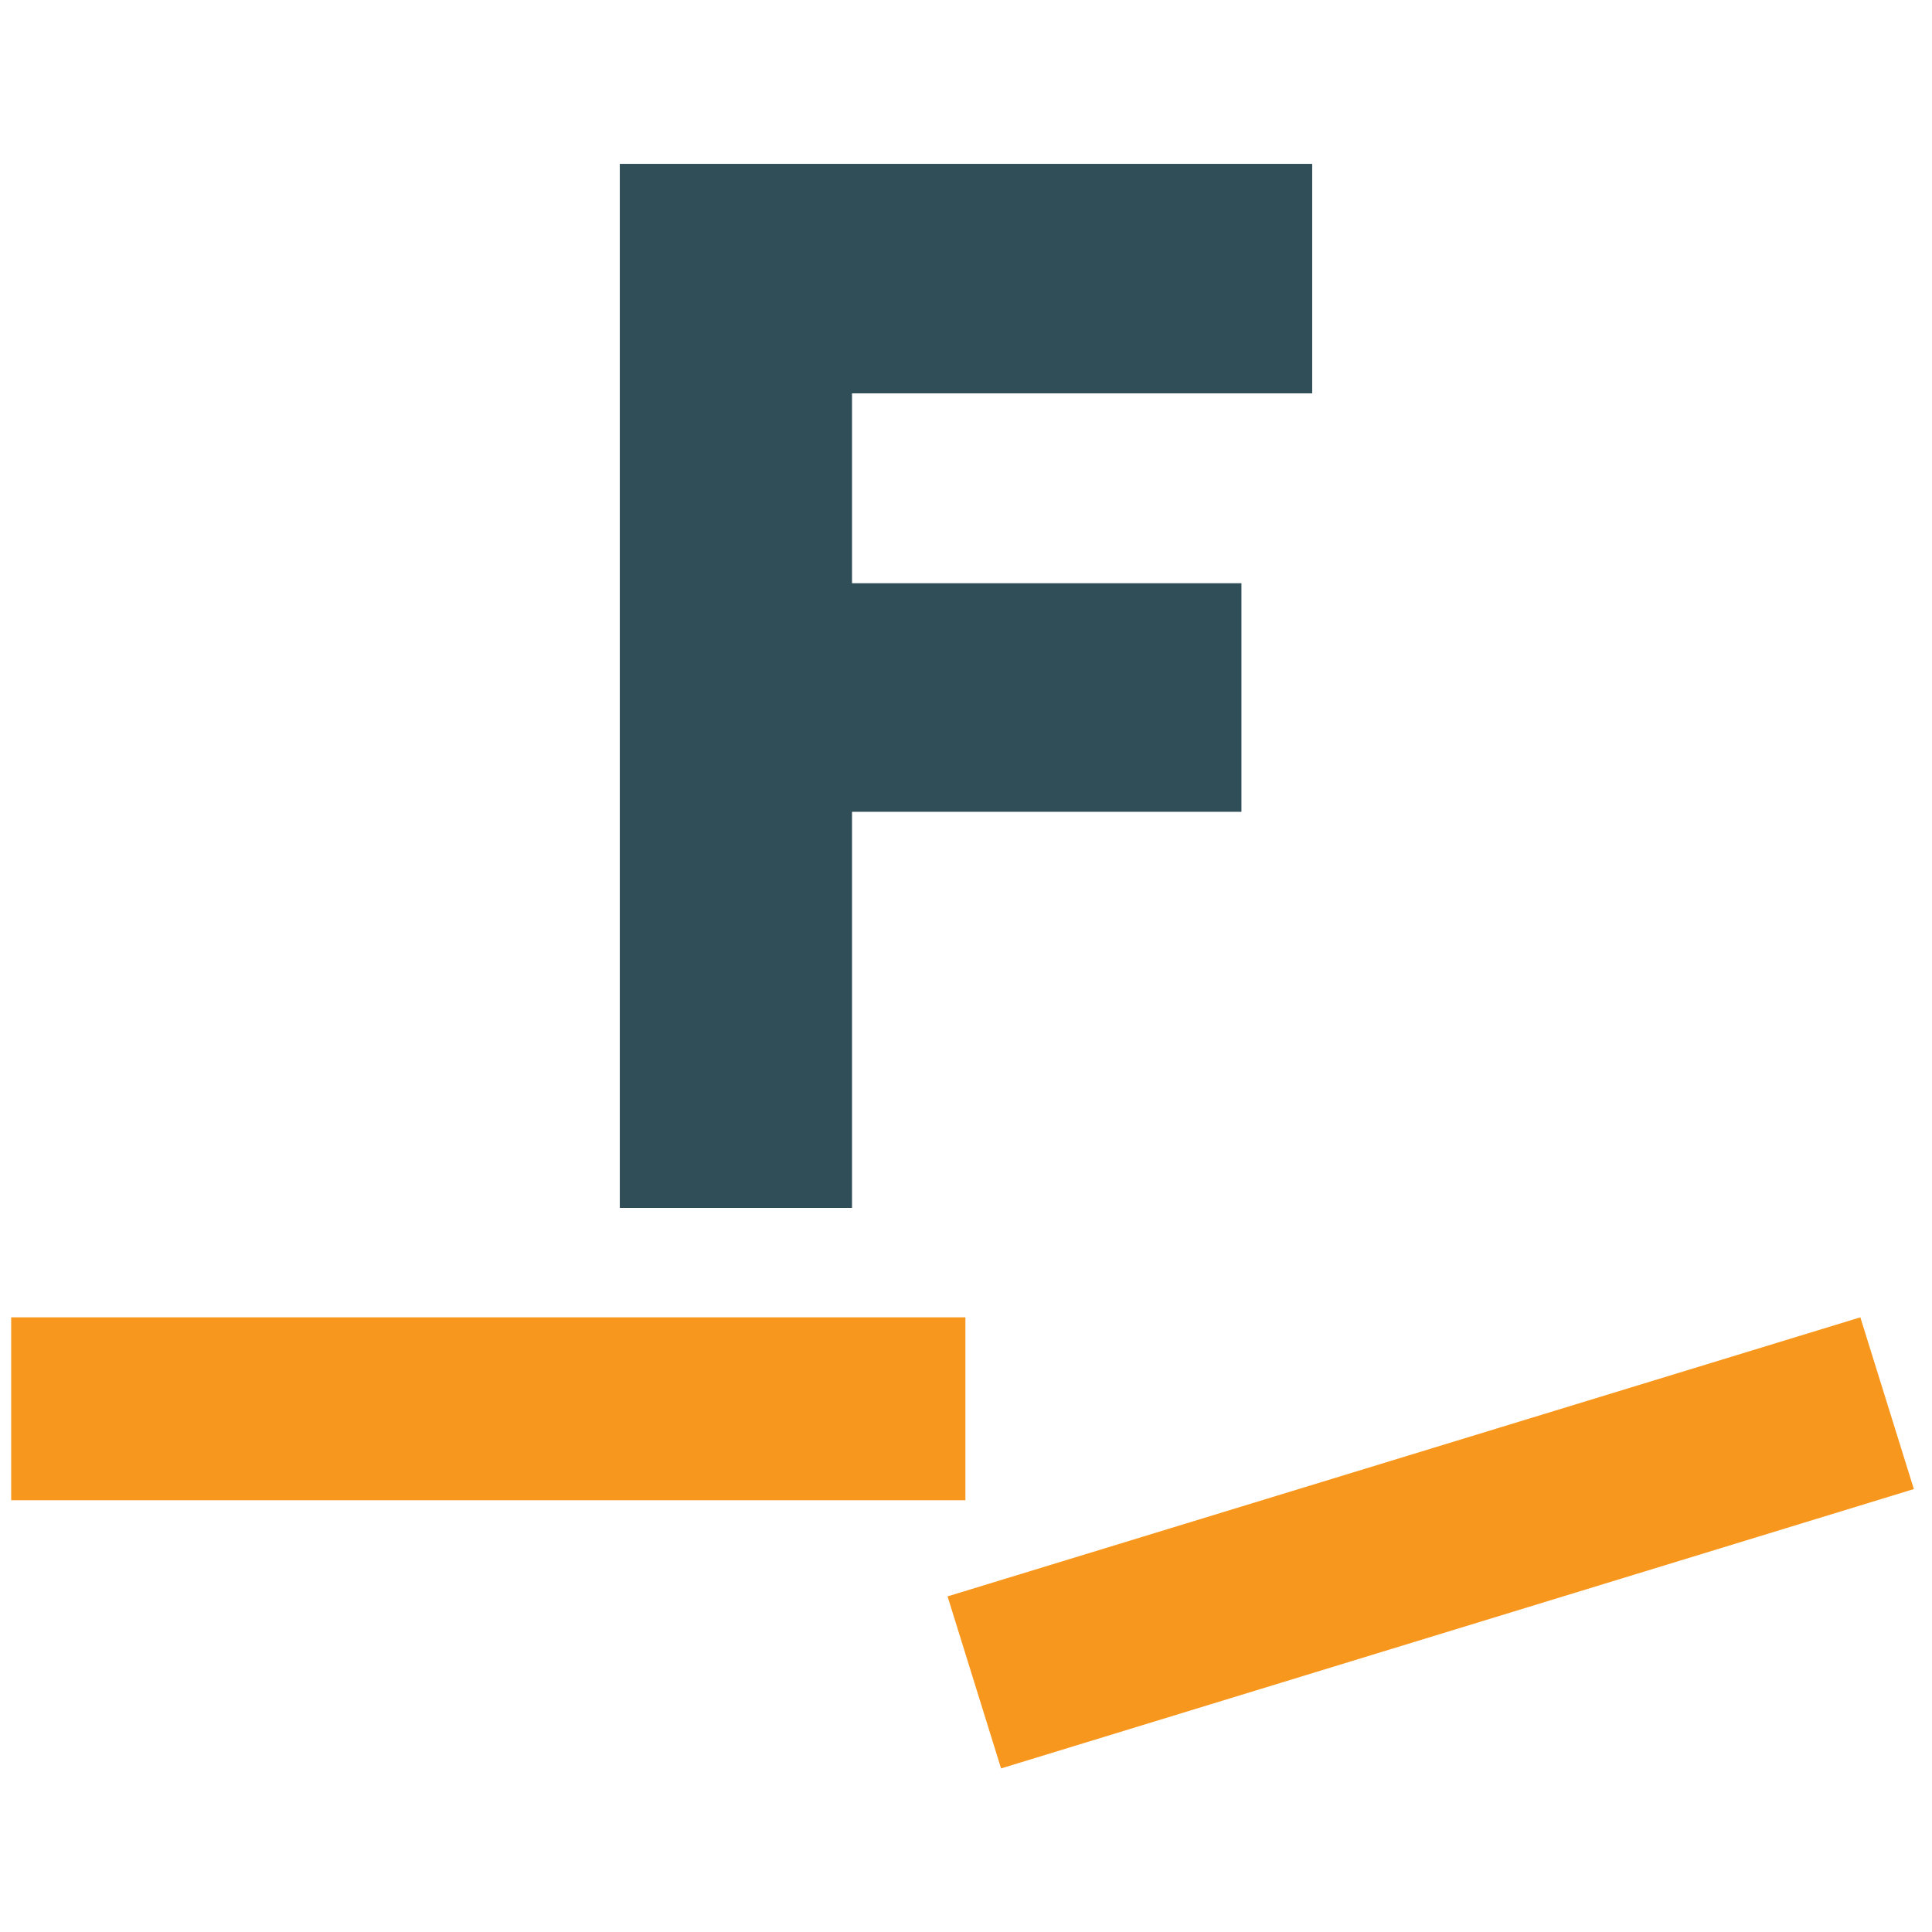 <?xml version="1.0" encoding="utf-8"?>
<!-- Generator: Adobe Illustrator 24.2.0, SVG Export Plug-In . SVG Version: 6.00 Build 0)  -->
<svg version="1.1" id="Layer_1" xmlns="http://www.w3.org/2000/svg" xmlns:xlink="http://www.w3.org/1999/xlink" x="0px" y="0px"
	 viewBox="0 0 639 639" style="enable-background:new 0 0 639 639;" xml:space="preserve">
<style type="text/css">
	.st0{fill:#F8971D;}
	.st1{fill:#2F4E58;}
</style>
<path class="st0" d="M319.3,435.7H3.7v60.5h315.6V435.7z"/>
<path class="st0" d="M615.3,435.7l-301.9,92.3l17.7,56.9L633,492.5L615.3,435.7z"/>
<path class="st1" d="M434,54.2v75.9H281.8v62.8h128.8v75.6H281.8v131H205V54.2H434z"/>
</svg>
